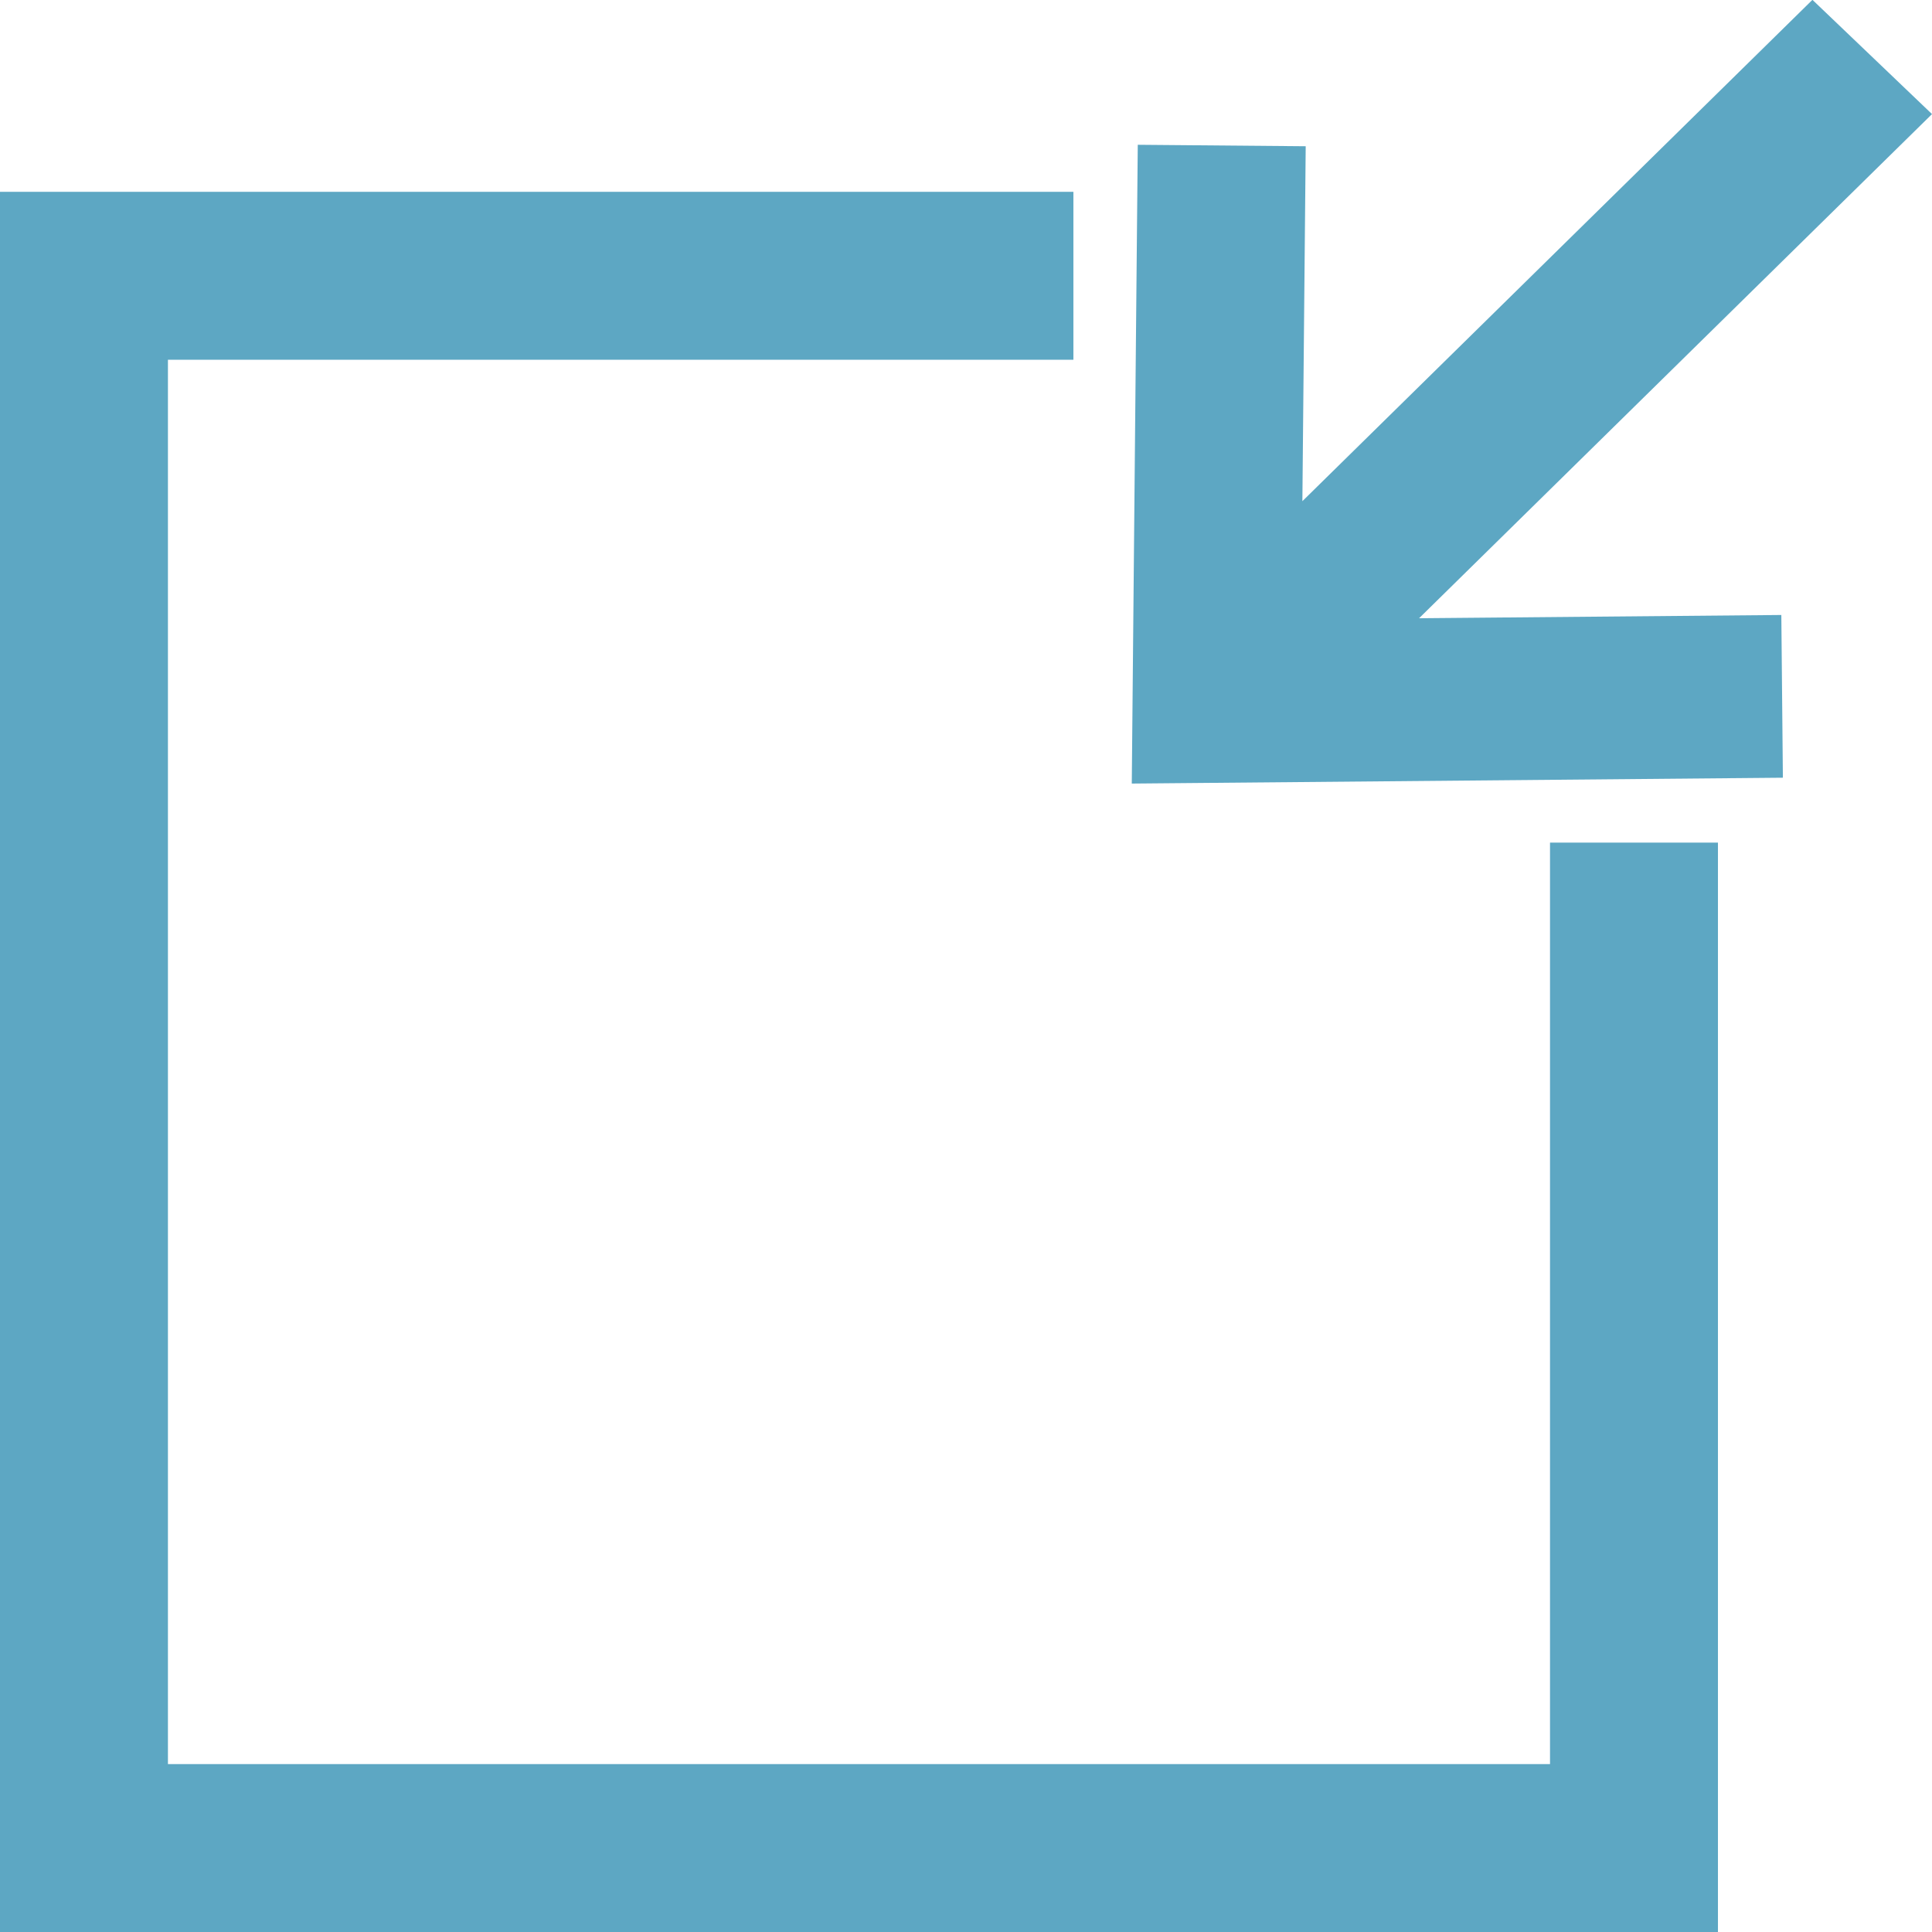 <?xml version="1.0" encoding="UTF-8" standalone="no"?>
<!-- Generator: Adobe Illustrator 21.0.2, SVG Export Plug-In . SVG Version: 6.00 Build 0)  -->

<svg
   xmlns:dc="http://purl.org/dc/elements/1.1/"
   xmlns:cc="http://creativecommons.org/ns#"
   xmlns:rdf="http://www.w3.org/1999/02/22-rdf-syntax-ns#"
   xmlns:svg="http://www.w3.org/2000/svg"
   xmlns="http://www.w3.org/2000/svg"
   xmlns:sodipodi="http://sodipodi.sourceforge.net/DTD/sodipodi-0.dtd"
   xmlns:inkscape="http://www.inkscape.org/namespaces/inkscape"
   version="1.1"
   id="Layer_1"
   x="0px"
   y="0px"
   viewBox="0 0 299.996 300"
   style="enable-background:new 0 0 299.996 300;"
   xml:space="preserve"
   sodipodi:docname="morph_attach.svg"
   inkscape:version="0.92.4 (5da689c313, 2019-01-14)"><defs
   id="defs4629" /><sodipodi:namedview
   pagecolor="#ffffff"
   bordercolor="#666666"
   borderopacity="1"
   objecttolerance="10"
   gridtolerance="10"
   guidetolerance="10"
   inkscape:pageopacity="0"
   inkscape:pageshadow="2"
   inkscape:window-width="2560"
   inkscape:window-height="1058"
   id="namedview4627"
   showgrid="false"
   inkscape:zoom="2.0411816"
   inkscape:cx="90.0038"
   inkscape:cy="133.93287"
   inkscape:window-x="0"
   inkscape:window-y="0"
   inkscape:window-maximized="1"
   inkscape:current-layer="g4624" />
<style
   type="text/css"
   id="style4618">
	.st0{fill:#5DA7C3;}
</style>
<g
   id="g4624">
	<polygon
   class="st0"
   points="194.304,125.591 273.506,45.253 272.99,102.128 299.066,102.363 299.996,0 198.894,0.939 199.136,27.015 255.386,26.493 175.74,107.281 "
   id="polygon4620"
   transform="matrix(-1,0,0,-0.969,475.736,121.671)"
   style="fill:#5da7c3;stroke-width:1.016" />
	<polygon
   class="st0"
   points="240.682,273.924 26.076,273.924 26.076,55.861 166.674,55.861 166.674,29.785 0,29.785    0,300 266.758,300 266.758,130.839 240.682,130.839  "
   id="polygon4622" />
</g>
</svg>